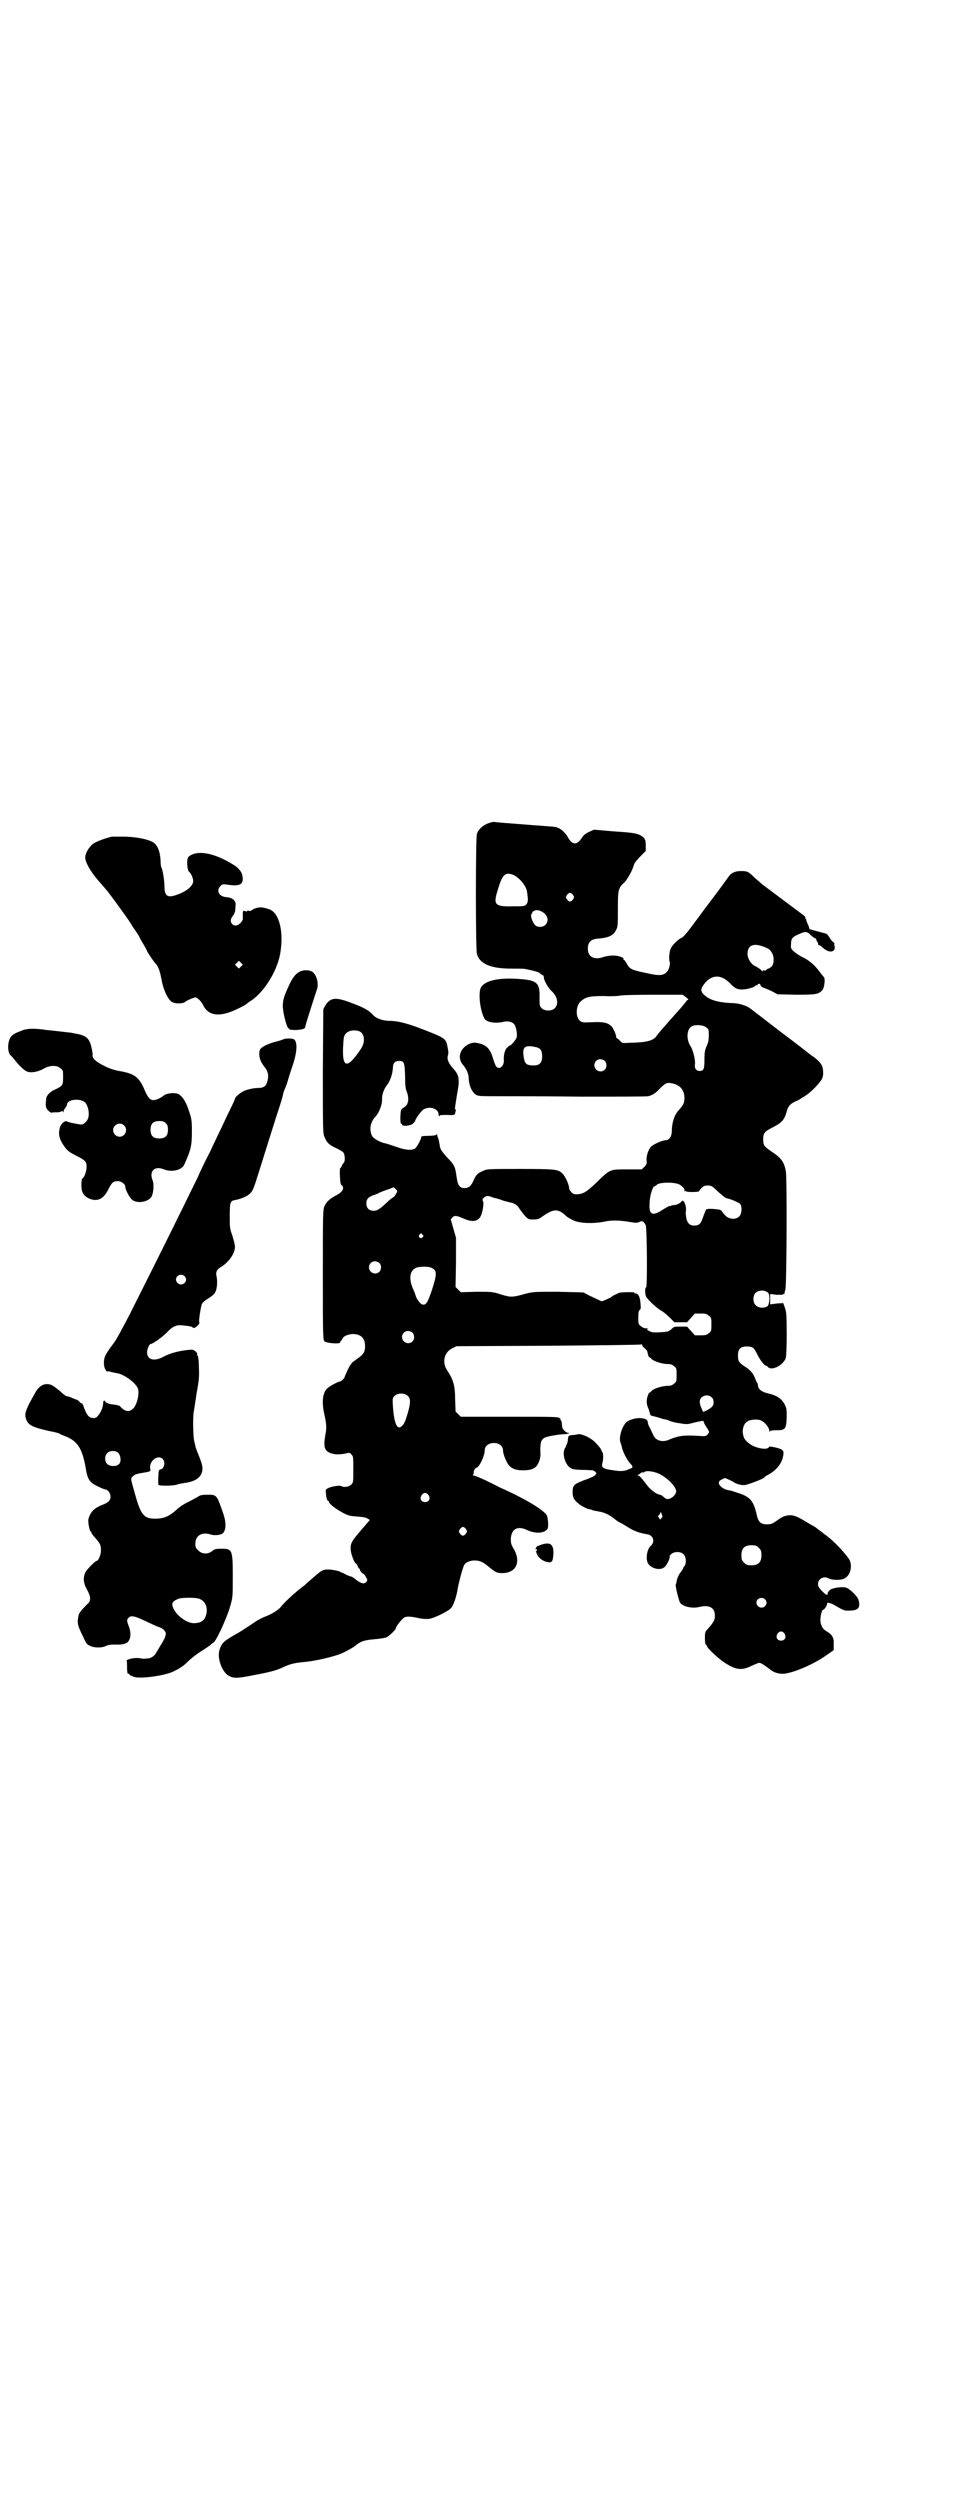 <?xml version="1.0" standalone="no"?>
<!DOCTYPE svg PUBLIC "-//W3C//DTD SVG 20010904//EN"
 "http://www.w3.org/TR/2001/REC-SVG-20010904/DTD/svg10.dtd">
<svg version="1.0" xmlns="http://www.w3.org/2000/svg"
 width="1125pt" height="2870pt" viewBox="0 0 1125 2870"
 preserveAspectRatio="xMidYMid meet">
<g transform="translate(0,2870) scale(0.5,-0.5)"
fill="#000000" stroke="none">
<path d="M1123 3850 c-12 -4 -24 -14 -27 -25 -3 -11 -3 -264 0 -275 6 -23 32
-34 78 -34 15 0 30 0 34 -1 19 -4 31 -7 33 -10 1 -1 4 -3 6 -4 2 0 3 -3 3 -6
0 -6 11 -25 17 -30 14 -12 18 -30 8 -40 -7 -7 -23 -7 -30 0 -5 5 -5 6 -5 25 1
33 -6 39 -44 42 -49 4 -82 -3 -91 -20 -6 -12 -2 -51 8 -70 4 -9 25 -13 45 -8
8 2 19 0 23 -5 5 -4 9 -25 6 -32 -2 -5 -12 -17 -14 -17 -1 0 -4 -2 -7 -5 -6
-5 -9 -18 -8 -31 0 -8 -5 -16 -11 -16 -6 0 -8 3 -14 22 -6 20 -13 28 -27 33
-14 4 -19 4 -30 -1 -20 -11 -25 -32 -12 -47 7 -8 13 -20 13 -29 1 -23 11 -41
24 -42 2 -1 22 -1 44 -1 22 0 108 0 190 -1 83 0 152 0 154 1 8 1 18 7 26 16
13 13 17 16 27 14 20 -3 31 -15 31 -34 0 -12 -3 -17 -14 -29 -9 -10 -15 -28
-15 -47 0 -12 -6 -21 -14 -21 -7 0 -28 -9 -34 -15 -6 -7 -11 -21 -10 -32 1 -7
0 -9 -5 -14 l-6 -6 -33 0 c-41 0 -39 1 -71 -30 -25 -24 -33 -28 -50 -27 -5 0
-13 9 -13 14 0 7 -8 26 -15 33 -10 10 -14 11 -98 11 -76 0 -76 0 -86 -5 -12
-5 -15 -9 -21 -22 -5 -12 -11 -17 -20 -17 -12 0 -16 6 -19 28 -3 22 -5 26 -23
44 -11 13 -14 17 -15 24 -1 5 -2 12 -3 16 -2 4 -3 8 -3 10 -1 2 -2 2 -3 0 -2
-1 -9 -2 -18 -2 -13 0 -16 -1 -16 -3 0 -5 -10 -23 -14 -26 -8 -5 -22 -4 -44 4
-12 4 -23 8 -26 8 -12 3 -26 11 -29 17 -7 14 -4 32 8 44 8 9 16 28 15 41 0 10
4 22 11 31 8 10 13 26 14 40 0 11 5 16 14 16 12 0 13 -4 14 -35 0 -20 1 -30 4
-36 5 -13 4 -26 -2 -32 -3 -3 -6 -5 -7 -5 0 0 -2 -2 -4 -4 -2 -5 -3 -32 0 -32
1 0 2 -1 2 -2 0 -5 20 -3 25 2 3 3 5 5 5 6 0 4 15 25 20 27 15 8 34 1 34 -12
0 -4 1 -5 2 -3 1 2 6 2 18 2 16 -1 17 0 18 4 2 7 2 10 0 9 -1 -1 -1 1 5 38 6
31 4 41 -9 55 -10 11 -15 21 -13 29 2 7 2 9 -1 24 -4 17 -5 18 -68 42 -27 10
-48 15 -64 15 -17 0 -33 6 -40 15 -7 8 -20 16 -48 26 -36 14 -48 13 -60 -5
l-5 -9 -1 -142 c0 -137 0 -144 4 -152 5 -13 11 -18 26 -25 7 -3 15 -8 17 -10
4 -5 5 -22 0 -25 -1 -1 -3 -4 -4 -7 -1 -2 -2 -4 -3 -4 -1 0 -1 -7 -1 -15 1
-18 1 -22 5 -25 6 -7 1 -15 -14 -23 -14 -7 -22 -15 -26 -24 -4 -8 -4 -17 -4
-157 0 -122 0 -149 3 -153 3 -5 37 -8 37 -3 0 2 1 4 2 4 1 0 2 2 3 4 2 6 12
10 23 11 19 0 29 -9 29 -28 0 -14 -4 -19 -18 -29 -7 -5 -13 -9 -13 -10 0 -1
-1 -3 -3 -4 -2 -3 -13 -26 -13 -28 0 -2 -8 -10 -10 -10 -3 1 -25 -11 -30 -16
-11 -10 -13 -33 -6 -62 4 -19 5 -29 2 -43 -6 -33 -2 -42 22 -46 6 -1 15 0 22
1 11 3 12 3 16 -2 4 -4 4 -7 4 -34 0 -29 0 -30 -5 -35 -5 -5 -17 -7 -23 -3 -3
2 -23 -1 -30 -5 -6 -3 -6 -4 -5 -12 1 -11 3 -17 5 -17 1 0 2 -1 2 -2 -1 -4 16
-17 31 -25 13 -7 17 -8 33 -9 13 -1 21 -2 25 -5 l5 -3 -19 -22 c-23 -27 -26
-31 -25 -47 1 -11 9 -31 12 -31 1 0 3 -3 4 -6 1 -3 3 -6 4 -6 1 0 2 -1 1 -2
-1 -1 6 -10 9 -10 1 0 8 -11 8 -14 0 -1 -1 -4 -3 -5 -4 -5 -13 -2 -23 6 -5 4
-9 7 -11 7 -1 0 -6 2 -11 4 -5 3 -9 5 -10 5 -1 0 -3 1 -6 3 -3 1 -12 3 -20 4
-18 1 -19 0 -41 -19 -8 -7 -16 -14 -19 -17 -3 -2 -7 -5 -9 -7 -3 -2 -8 -6 -11
-9 -8 -6 -29 -26 -35 -34 -5 -6 -17 -14 -31 -20 -15 -6 -21 -9 -38 -21 -8 -5
-17 -11 -20 -13 -3 -2 -10 -6 -17 -10 -26 -15 -30 -19 -35 -36 -5 -19 7 -50
22 -58 12 -6 18 -6 59 2 37 7 52 11 68 19 16 7 25 9 48 11 22 2 67 12 85 20
13 6 25 13 29 16 13 11 21 14 44 16 12 1 25 3 28 4 6 2 23 18 23 22 0 4 16 24
21 25 6 2 17 1 34 -3 7 -1 16 -2 21 -1 11 1 43 17 50 24 6 6 13 26 16 46 2 11
9 39 14 52 3 7 13 12 25 12 12 0 20 -4 34 -16 14 -11 17 -13 29 -13 32 0 44
25 27 55 -7 12 -7 14 -7 25 2 22 16 29 37 19 19 -9 39 -8 47 2 3 4 2 22 -1 31
-6 12 -48 38 -109 65 -5 3 -20 10 -32 16 -13 6 -25 11 -27 11 -3 0 -3 1 -1 3
1 1 1 3 1 3 -2 2 3 12 6 12 6 0 19 27 19 40 0 12 13 19 28 16 8 -2 14 -8 14
-16 0 -9 8 -28 14 -35 7 -8 17 -11 32 -11 16 0 26 3 32 11 5 7 9 19 8 29 -1
21 1 31 10 35 6 3 28 7 44 8 9 0 17 3 9 3 -1 0 -5 2 -8 5 -5 5 -5 7 -6 19 0 1
-1 4 -3 6 -3 2 -3 2 0 1 2 -1 2 0 -1 2 -3 4 -8 4 -115 4 l-113 0 -6 6 -6 6 -1
27 c0 32 -4 46 -18 67 -13 19 -7 42 11 51 l10 5 211 1 c116 1 212 2 214 3 1 1
2 0 2 -2 0 -1 3 -5 6 -7 6 -6 5 -5 7 -13 1 -4 2 -7 3 -7 1 0 4 -2 6 -5 6 -5
24 -11 37 -11 6 0 10 -1 14 -5 6 -4 6 -6 6 -20 0 -14 0 -16 -6 -20 -4 -4 -8
-5 -14 -5 -13 0 -31 -6 -37 -11 -2 -3 -5 -5 -6 -5 -1 0 -2 -4 -4 -9 -3 -10 -2
-19 3 -29 1 -4 3 -9 3 -11 1 -3 3 -4 9 -5 4 -1 11 -3 14 -4 3 -1 8 -3 12 -3 3
-1 8 -2 11 -4 3 -1 13 -4 23 -5 15 -3 19 -2 30 1 17 4 26 6 24 3 0 -1 2 -6 6
-12 8 -12 8 -12 3 -18 -4 -4 -5 -4 -20 -3 -34 2 -44 1 -67 -8 -16 -8 -33 -3
-38 11 -2 4 -5 10 -7 15 -3 4 -5 10 -5 13 -1 7 -5 9 -19 10 -12 0 -27 -5 -32
-11 -10 -12 -16 -35 -12 -45 1 -3 3 -9 4 -14 3 -11 13 -29 19 -35 6 -6 6 -9 0
-11 -14 -6 -19 -7 -39 -4 -23 3 -28 6 -26 15 3 9 3 25 0 27 -1 2 -2 4 -2 4 0
2 -4 8 -14 18 -9 10 -30 20 -39 19 -3 -1 -10 -2 -14 -2 -8 -1 -9 -1 -10 -11 0
-5 -2 -10 -3 -11 0 -1 -1 -2 -1 -3 0 0 -1 -3 -3 -6 -7 -13 2 -41 16 -46 3 -2
14 -3 25 -3 11 0 21 -1 23 -1 5 -1 11 -8 8 -8 -2 0 -2 -1 -1 -1 2 -2 -10 -8
-30 -15 -20 -8 -23 -11 -23 -26 0 -12 3 -18 13 -26 4 -4 19 -12 23 -13 2 0 7
-1 11 -3 4 -1 11 -2 15 -3 10 -1 26 -9 36 -18 5 -4 10 -7 11 -7 0 0 8 -4 17
-10 16 -10 28 -14 46 -17 14 -2 18 -18 7 -27 -9 -8 -12 -34 -4 -42 8 -10 26
-14 35 -7 6 3 15 23 13 26 -1 0 1 2 4 5 7 6 22 6 28 -1 6 -5 7 -21 2 -27 -2
-2 -3 -4 -3 -5 0 -1 -2 -4 -5 -8 -5 -6 -9 -15 -10 -22 0 -2 -1 -5 -2 -7 -1 -4
5 -29 9 -40 4 -10 27 -16 44 -12 24 6 37 -1 37 -20 0 -10 -3 -15 -17 -31 -5
-5 -6 -7 -6 -20 0 -8 1 -15 2 -15 1 0 2 -2 3 -4 1 -5 22 -24 35 -34 29 -20 43
-23 67 -11 9 4 16 7 18 7 4 0 11 -5 22 -13 10 -9 22 -13 35 -12 22 2 69 22 98
43 l16 11 0 13 c1 15 -3 23 -16 30 -9 6 -11 9 -14 20 -2 9 2 30 6 30 3 0 10
12 9 14 -2 3 7 2 14 -2 24 -14 26 -15 38 -14 20 0 25 7 20 25 -2 7 -19 24 -27
27 -9 4 -34 0 -39 -5 -3 -3 -5 -6 -5 -8 0 -5 -3 -4 -13 6 -7 7 -9 11 -9 16 0
12 13 19 24 13 8 -4 26 -5 35 -1 16 6 22 32 11 47 -13 18 -36 42 -56 56 -7 6
-15 11 -17 13 -2 2 -7 5 -11 7 -4 2 -10 6 -14 8 -17 11 -28 15 -36 15 -13 -1
-17 -3 -30 -12 -11 -8 -14 -9 -23 -9 -15 0 -20 5 -24 22 -7 32 -15 42 -46 51
-14 5 -12 4 -22 6 -9 2 -19 10 -19 16 0 3 2 6 7 8 7 4 7 4 15 0 5 -2 10 -5 12
-6 5 -4 16 -7 24 -7 7 0 43 14 46 17 0 1 3 3 6 5 20 10 33 25 37 41 4 17 2 19
-19 24 -10 2 -12 2 -13 0 -5 -8 -35 -1 -47 10 -10 8 -12 14 -13 25 0 12 4 21
12 25 7 4 24 5 31 1 8 -4 18 -16 18 -23 0 -3 1 -4 1 -2 1 2 4 3 16 3 20 0 22
3 23 30 0 18 0 20 -5 30 -7 13 -18 20 -39 25 -14 3 -22 10 -22 18 0 2 -1 5 -2
6 -1 1 -3 6 -5 11 -4 11 -12 20 -26 28 -11 8 -13 11 -13 24 0 16 7 22 26 20 9
-1 11 -3 19 -19 6 -12 16 -25 20 -25 1 0 3 -1 4 -3 9 -9 35 4 41 21 1 5 2 23
2 56 0 44 -1 50 -4 59 l-4 11 -15 -1 -15 -2 0 12 0 12 15 -2 c9 0 15 0 15 1 0
1 1 2 2 1 1 0 1 0 1 2 0 1 1 5 2 8 3 11 4 259 1 272 -4 21 -10 30 -33 45 -17
12 -19 14 -19 28 0 14 3 18 21 27 22 11 28 18 33 37 3 12 9 18 20 23 5 2 9 4
10 5 1 0 4 3 8 5 12 6 35 28 42 40 5 7 5 22 1 32 -2 5 -9 13 -20 21 -1 0 -10
7 -20 15 -10 8 -38 29 -63 48 -25 19 -46 36 -47 36 -15 12 -20 16 -30 19 -8 3
-19 5 -32 5 -29 2 -47 7 -60 20 -8 8 -7 14 5 28 17 18 37 17 57 -4 9 -10 16
-13 26 -13 10 0 25 4 29 7 2 2 4 3 6 3 1 0 2 1 2 2 0 1 1 1 3 1 2 0 3 0 2 -1
-1 -1 5 -8 8 -8 0 0 8 -3 17 -7 l15 -8 43 -1 c47 0 52 1 61 12 4 7 6 27 2 29
-1 1 -6 7 -11 14 -11 14 -22 24 -39 32 -6 3 -15 9 -18 12 -7 6 -8 8 -7 17 0
13 3 17 18 23 15 7 19 7 28 -3 5 -4 9 -7 11 -7 1 1 1 1 1 0 -1 -1 0 -4 2 -7 2
-3 3 -6 2 -7 0 -1 0 -1 1 -1 1 1 6 -2 11 -7 14 -12 29 -10 26 5 -1 3 -1 6 0 6
0 0 -1 1 -3 3 -3 2 -7 7 -9 11 -3 5 -7 9 -10 9 -8 2 -27 7 -30 8 -2 1 -4 1 -4
1 -1 0 -2 1 -2 2 0 0 -1 5 -3 9 -2 4 -4 9 -4 11 0 1 0 2 -1 2 -1 0 -2 1 -1 2
1 2 -2 5 -9 10 -8 6 -71 53 -91 68 -3 3 -11 10 -17 15 -14 14 -17 15 -31 15
-13 0 -22 -4 -28 -12 -2 -3 -19 -27 -39 -53 -20 -26 -42 -57 -50 -67 -9 -12
-17 -21 -21 -22 -8 -4 -21 -17 -24 -25 -3 -7 -4 -25 -2 -29 2 -3 -1 -18 -6
-23 -7 -9 -18 -10 -44 -4 -38 8 -41 9 -49 23 -2 4 -5 8 -6 8 -1 0 -2 1 -1 2 2
3 -12 8 -23 8 -6 0 -16 -1 -22 -3 -22 -8 -37 -1 -37 19 0 15 7 22 25 23 23 2
34 7 40 20 4 7 4 12 4 48 0 45 1 48 15 61 7 7 19 28 22 41 1 3 7 11 14 18 l13
13 0 13 c0 11 -1 13 -5 18 -11 9 -18 11 -68 14 l-46 4 -11 -5 c-9 -4 -13 -8
-17 -14 -11 -17 -22 -17 -32 2 -7 12 -18 21 -28 23 -3 1 -36 3 -73 6 -37 3
-68 5 -69 6 -1 0 -6 -1 -12 -3z m57 -119 c13 -6 28 -23 31 -37 3 -20 3 -25 -1
-30 -4 -5 -6 -5 -30 -5 -41 -1 -46 3 -38 31 12 42 18 49 38 41z m137 -46 c3
-5 3 -5 0 -10 -2 -3 -5 -5 -7 -5 -2 0 -5 2 -7 5 -3 5 -3 5 0 10 2 3 5 5 7 5 2
0 5 -2 7 -5z m-74 -37 c15 -7 20 -21 11 -31 -6 -7 -20 -7 -25 0 -6 6 -11 23
-7 25 2 1 2 2 1 2 -1 0 0 1 2 3 5 4 11 4 18 1z m525 -88 c7 -7 10 -14 10 -23
0 -12 -3 -17 -12 -21 -3 -1 -6 -3 -6 -4 0 -1 -2 -1 -4 0 -4 0 -4 0 -3 -2 1 -2
-1 -1 -3 2 -3 3 -9 7 -13 9 -10 4 -19 17 -19 29 0 19 13 25 35 17 7 -2 14 -6
15 -7z m-191 -110 c5 -4 6 -6 4 -6 -1 0 -3 -1 -3 -2 0 0 -6 -8 -13 -16 -34
-38 -55 -62 -57 -66 -7 -9 -21 -13 -50 -14 l-27 -1 -6 5 c-3 4 -7 6 -7 6 -1 0
-2 2 -2 4 0 5 -7 20 -11 24 -9 8 -18 10 -43 9 -21 -1 -24 -1 -29 3 -10 8 -10
32 0 43 12 12 21 14 55 14 17 -1 34 0 37 1 3 1 37 2 75 2 l69 0 8 -6z m46 -69
c6 -4 6 -6 6 -18 0 -10 -1 -17 -5 -25 -4 -9 -5 -15 -5 -31 0 -22 -2 -26 -11
-26 -8 0 -12 6 -11 14 2 9 -4 34 -10 43 -10 15 -9 38 2 45 7 5 28 4 34 -2z
m-795 -10 c11 -7 11 -26 1 -40 -32 -48 -44 -44 -40 13 1 17 2 19 7 24 7 7 23
8 32 3z m402 -35 c12 -2 16 -8 16 -21 0 -17 -7 -23 -26 -21 -12 1 -15 6 -17
24 -2 18 4 23 27 18z m160 -32 c5 -5 5 -15 0 -20 -9 -9 -24 -2 -24 10 0 8 6
14 14 14 3 0 8 -2 10 -4z m172 -284 c8 -5 12 -10 11 -14 -1 -1 0 -2 1 -1 1 1
2 1 2 0 0 -1 7 -2 15 -2 8 0 15 1 15 1 0 1 3 4 6 8 5 5 8 6 15 6 7 0 10 -1 23
-14 8 -7 16 -14 19 -15 11 -2 28 -10 32 -13 5 -7 4 -23 -2 -29 -8 -8 -23 -7
-32 2 -3 3 -7 8 -8 10 -2 3 -5 4 -18 5 -10 1 -17 0 -18 -1 -1 -1 -4 -9 -7 -17
-5 -16 -9 -20 -21 -20 -10 0 -16 6 -18 19 -1 6 -1 11 -1 12 3 10 -4 31 -9 25
-4 -5 -12 -9 -18 -9 -4 0 -7 -1 -7 -2 0 -1 -1 -1 -1 0 -1 1 -8 -2 -25 -13 -18
-10 -25 -5 -23 20 0 15 7 38 11 38 1 0 4 2 6 4 7 6 42 6 52 0z m-652 -21 c-1
-4 -5 -7 -6 -8 -2 -1 -9 -6 -14 -11 -18 -17 -23 -20 -31 -20 -11 0 -17 6 -17
17 0 10 5 15 17 19 4 1 11 4 14 6 3 1 12 5 19 7 l13 5 4 -4 c5 -4 5 -5 1 -11z
m221 -8 c4 -1 7 -2 7 -2 0 0 6 -1 14 -4 7 -3 17 -5 21 -6 10 -2 16 -6 20 -13
2 -3 7 -10 12 -16 9 -10 10 -10 21 -10 9 0 13 1 18 5 28 20 38 21 57 3 3 -3
12 -8 19 -11 15 -6 44 -7 69 -2 17 4 37 3 60 -1 12 -2 15 -2 20 0 7 4 10 2 15
-7 3 -6 4 -143 1 -143 -3 0 -3 -15 0 -21 4 -8 25 -27 34 -32 4 -2 13 -9 19
-15 l12 -12 14 0 15 0 9 10 9 10 14 0 c11 0 14 -1 18 -5 6 -4 6 -6 6 -20 0
-14 0 -16 -6 -20 -4 -4 -7 -5 -18 -5 l-14 0 -9 10 -9 10 -15 0 c-14 0 -15 0
-21 -6 -6 -5 -7 -6 -26 -7 -16 -1 -20 0 -25 3 -6 3 -6 4 -3 5 2 0 1 1 -3 1 -5
0 -10 2 -13 5 -6 4 -6 6 -6 20 0 12 1 16 3 17 3 2 3 5 2 16 -1 14 -5 22 -11
22 -2 0 -3 1 -3 2 0 2 -28 1 -34 0 -7 -3 -18 -8 -19 -10 0 -1 -6 -3 -12 -6
l-10 -4 -11 5 c-6 3 -15 7 -19 9 -5 3 -10 5 -11 6 -2 1 -28 1 -60 2 -56 0 -56
0 -76 -5 -28 -8 -33 -8 -55 -1 -19 6 -20 6 -55 6 l-37 -1 -6 6 -6 6 1 57 0 56
-6 21 -6 21 4 5 c5 5 10 4 28 -4 17 -7 29 -6 36 5 5 9 9 31 6 36 -2 3 -1 5 2
8 6 5 10 5 19 1z m-160 -86 c3 -3 3 -3 0 -6 -4 -5 -11 1 -7 6 4 4 4 4 7 0z
m-99 -65 c5 -5 5 -15 0 -20 -9 -9 -24 -2 -24 10 0 8 6 14 14 14 3 0 8 -2 10
-4z m117 -10 c16 -6 16 -13 4 -51 -10 -30 -14 -37 -23 -34 -5 2 -13 13 -15 21
-1 3 -3 9 -5 13 -12 26 -8 46 9 51 8 2 24 2 30 0z m776 -58 c5 -4 4 -26 -1
-31 -6 -5 -21 -5 -27 2 -7 6 -7 21 -1 28 7 7 21 8 29 1z m-817 -92 c5 -5 5
-15 0 -20 -9 -9 -24 -2 -24 10 0 8 6 14 14 14 3 0 8 -2 10 -4z m-11 -145 c7
-6 7 -16 0 -40 -6 -20 -8 -24 -13 -29 -11 -11 -18 4 -21 45 -1 18 -1 19 4 24
7 7 23 7 30 0z m698 -3 c4 -3 5 -7 5 -12 0 -8 -3 -11 -15 -18 l-9 -4 -4 9 c-5
11 -5 19 0 24 6 6 17 7 23 1z m-120 -176 c20 -10 39 -30 39 -40 0 -8 -11 -18
-20 -18 -2 0 -6 2 -9 5 -3 3 -7 5 -8 5 -7 0 -23 12 -30 22 -13 17 -17 22 -21
22 -2 0 -2 1 0 1 2 1 4 3 6 4 1 2 4 3 5 2 2 0 3 0 4 1 3 4 21 2 34 -4z m-530
-49 c5 -8 1 -16 -8 -16 -9 0 -13 8 -8 16 2 3 5 5 8 5 3 0 6 -2 8 -5z m535 -53
c-2 -3 -3 -3 -4 -2 0 2 -2 4 -3 5 -1 1 -1 1 0 3 1 0 3 3 4 5 1 4 2 4 4 -2 2
-5 2 -6 -1 -9z m-449 -25 c3 -5 3 -5 0 -10 -2 -3 -5 -5 -7 -5 -2 0 -5 2 -7 5
-3 5 -3 5 0 10 2 3 5 5 7 5 2 0 5 -2 7 -5z m673 -43 c5 -5 6 -7 6 -17 0 -16
-7 -23 -23 -23 -10 0 -12 1 -17 6 -5 5 -6 7 -6 17 0 16 7 23 23 23 10 0 12 -1
17 -6z m14 -118 c5 -5 5 -11 0 -16 -10 -10 -27 5 -16 16 4 4 12 4 16 0z m45
-79 c5 -8 1 -16 -8 -16 -9 0 -13 8 -8 16 2 3 5 5 8 5 3 0 6 -2 8 -5z"/>
<path d="M257 3819 c-20 -5 -37 -12 -44 -17 -9 -8 -17 -21 -17 -30 -1 -10 11
-32 30 -54 9 -10 18 -21 20 -23 11 -14 41 -55 53 -73 7 -12 15 -23 17 -26 2
-3 4 -6 4 -7 0 0 4 -8 9 -16 5 -8 9 -16 9 -17 0 -1 15 -24 20 -29 6 -6 10 -18
14 -40 4 -21 15 -44 24 -48 8 -4 25 -4 30 1 7 5 21 10 24 10 5 -2 12 -9 16
-16 10 -23 31 -29 62 -18 12 4 38 17 40 20 1 1 5 4 10 7 32 22 62 73 67 114 7
49 -5 91 -29 96 -1 1 -7 2 -11 3 -8 2 -21 -1 -28 -7 -2 -1 -4 -1 -6 0 -2 0 -3
0 -3 -1 0 -1 -2 -1 -5 0 -4 2 -5 1 -5 -8 0 -5 0 -10 0 -11 0 -1 -2 -5 -5 -8
-7 -7 -14 -8 -19 -3 -5 5 -5 11 1 19 4 5 6 10 6 19 1 11 1 12 -4 18 -5 4 -8 5
-16 6 -18 1 -25 15 -14 26 4 4 6 4 14 3 31 -5 40 0 36 21 -2 9 -9 18 -23 26
-38 23 -70 30 -90 23 -9 -4 -11 -5 -13 -11 -2 -9 0 -26 3 -29 5 -4 10 -15 10
-22 0 -11 -15 -24 -39 -32 -20 -7 -27 -2 -27 19 0 14 -4 39 -7 44 -1 1 -2 9
-2 17 -1 19 -7 35 -17 41 -12 7 -36 12 -64 13 -15 0 -29 0 -31 0z m297 -298
l-5 -5 -4 4 -5 5 4 4 5 5 4 -4 5 -5 -4 -4z"/>
<path d="M689 3509 c-10 -5 -17 -14 -26 -34 -10 -22 -13 -31 -13 -45 0 -15 9
-50 13 -51 2 -1 3 -2 2 -3 0 0 7 -1 15 -1 17 1 22 3 22 9 0 3 20 65 26 83 5
12 1 31 -8 40 -6 6 -22 7 -31 2z"/>
<path d="M51 3374 c-16 -6 -22 -9 -27 -16 -7 -12 -7 -33 0 -41 2 -1 6 -6 10
-11 11 -14 24 -26 30 -27 9 -3 26 1 36 7 13 8 31 9 39 1 6 -4 6 -6 6 -20 0
-19 -1 -20 -17 -28 -13 -5 -22 -15 -22 -23 0 -3 -1 -8 -1 -11 0 -3 1 -8 2 -10
2 -4 9 -10 11 -10 1 1 6 1 13 1 6 0 11 2 11 3 0 1 1 1 2 -1 2 -3 2 -3 2 0 0 2
2 5 4 8 2 3 4 6 4 8 0 11 27 15 40 6 8 -6 13 -27 8 -39 -3 -7 -10 -13 -15 -13
-5 0 -30 5 -33 7 -4 3 -14 -5 -16 -13 -5 -16 -2 -28 11 -46 6 -8 11 -12 25
-19 22 -11 25 -14 25 -26 0 -10 -5 -25 -10 -27 -1 -1 -2 -7 -2 -15 0 -17 5
-25 18 -31 19 -8 33 -1 44 21 8 16 11 19 22 19 8 0 17 -7 17 -13 0 -6 9 -24
15 -29 11 -11 40 -6 46 8 4 9 5 27 2 35 -9 22 4 35 26 26 17 -7 40 -2 46 10
16 35 18 44 18 78 0 26 -1 29 -7 47 -6 18 -12 29 -21 36 -6 6 -28 5 -36 -1 -9
-7 -18 -11 -25 -11 -7 0 -13 7 -20 24 -12 28 -22 36 -53 42 -19 3 -29 7 -46
16 -15 8 -22 16 -20 22 0 2 -1 10 -3 18 -5 21 -13 27 -38 31 -5 1 -9 2 -10 2
-1 0 -9 1 -18 2 -9 1 -26 3 -37 4 -26 4 -44 4 -56 -1z m330 -213 c4 -4 5 -7 5
-15 0 -14 -6 -20 -20 -20 -14 0 -20 6 -20 20 0 14 6 20 20 20 8 0 11 -1 15 -5z
m-96 -5 c10 -9 3 -26 -10 -26 -8 0 -15 7 -15 15 0 13 16 20 25 11z"/>
<path d="M652 3354 c-2 -1 -10 -4 -19 -6 -19 -5 -34 -13 -36 -19 -3 -13 0 -25
11 -39 8 -10 10 -19 7 -31 -3 -13 -9 -17 -21 -17 -5 0 -13 -1 -17 -2 -4 -1 -9
-2 -11 -3 -9 -2 -26 -15 -26 -20 0 -1 -4 -10 -9 -20 -5 -10 -14 -29 -20 -42
-6 -13 -19 -39 -28 -59 -10 -19 -23 -46 -29 -60 -40 -82 -87 -177 -156 -314
-15 -29 -31 -59 -36 -65 -21 -28 -24 -34 -23 -50 0 -8 6 -18 9 -16 1 1 4 0 7
-1 3 -1 9 -2 14 -3 15 -2 40 -20 47 -33 6 -11 -1 -41 -11 -49 -8 -8 -19 -6
-29 6 -2 2 -7 3 -15 4 -10 1 -19 4 -19 7 0 1 -1 2 -3 2 -1 0 -2 -3 -2 -7 0 -8
-6 -22 -13 -29 -4 -6 -16 -5 -21 1 -4 4 -9 15 -12 25 -1 2 -2 4 -4 4 -1 0 -3
2 -5 4 -2 2 -4 4 -5 4 -1 0 -6 2 -11 4 -4 2 -9 4 -12 4 -2 0 -9 5 -15 11 -17
14 -22 17 -31 17 -10 0 -19 -6 -26 -18 -25 -44 -27 -51 -21 -65 5 -12 17 -17
53 -25 12 -2 22 -5 23 -6 1 -1 6 -3 11 -5 30 -11 41 -28 49 -74 4 -26 9 -33
28 -42 8 -4 16 -7 17 -7 6 0 12 -9 12 -16 0 -9 -5 -14 -18 -19 -19 -7 -29 -17
-33 -34 -1 -6 3 -27 5 -27 1 0 2 -1 2 -3 0 -1 3 -6 8 -11 13 -15 14 -18 14
-30 0 -10 -6 -24 -10 -24 -3 0 -21 -18 -25 -25 -6 -11 -6 -24 1 -37 6 -11 10
-21 9 -25 0 -2 -1 -5 -1 -6 0 -1 -5 -6 -12 -13 -7 -7 -12 -14 -13 -17 -4 -19
-4 -23 10 -51 7 -16 9 -18 16 -21 10 -5 28 -5 37 0 4 2 10 3 21 3 17 -1 28 2
31 9 5 7 5 21 0 33 -5 13 -5 15 0 20 5 5 13 4 38 -8 13 -6 27 -13 32 -14 5 -2
10 -5 12 -8 4 -6 4 -6 1 -16 -2 -5 -7 -13 -10 -18 -3 -5 -7 -12 -9 -15 -4 -9
-13 -15 -22 -15 -8 -1 -7 -1 -19 1 -11 1 -28 -3 -28 -6 1 -1 1 -9 1 -17 0 -7
1 -13 2 -13 1 1 3 -1 4 -2 1 -2 2 -3 2 -2 0 0 2 0 5 -2 10 -7 67 0 91 10 17 8
25 13 37 25 6 6 20 17 30 23 10 6 19 13 21 14 1 2 4 4 6 5 7 3 33 61 39 84 6
20 6 23 6 67 0 63 -1 65 -26 65 -14 0 -16 -1 -21 -5 -9 -8 -24 -8 -32 1 -6 5
-7 7 -7 16 0 18 15 27 34 21 8 -3 21 -2 27 1 10 6 11 25 2 50 -14 40 -14 40
-35 40 -12 0 -17 -1 -21 -4 -3 -2 -13 -7 -22 -12 -11 -5 -22 -12 -30 -20 -16
-14 -28 -19 -47 -19 -26 0 -33 8 -46 54 -12 42 -11 38 -5 44 5 4 8 5 26 8 14
2 15 3 13 10 -2 17 18 32 29 21 7 -7 3 -24 -6 -24 -1 0 -2 -2 -3 -3 -1 -3 -2
-26 -1 -32 0 -3 32 -3 42 0 5 2 13 3 18 4 25 3 39 13 41 29 1 7 0 13 -7 31 -5
12 -9 23 -9 25 0 2 -2 7 -3 13 -2 10 -3 51 -1 64 1 4 4 25 7 45 6 32 6 40 5
61 0 15 -2 24 -3 25 -1 0 -2 1 -1 2 2 3 -6 11 -12 11 -22 -1 -46 -6 -65 -16
-22 -12 -38 -7 -38 10 0 7 5 19 8 19 5 0 27 16 37 26 11 12 17 15 26 17 5 1
31 -2 33 -4 2 -4 7 -2 13 4 3 3 4 6 3 7 -2 0 3 34 6 42 2 4 7 8 15 13 7 4 14
10 15 13 5 7 6 25 4 36 -3 11 0 17 10 23 18 11 32 31 32 46 0 5 -3 16 -6 26
-6 16 -6 20 -6 45 0 32 1 35 14 37 11 2 26 8 32 14 7 6 9 12 21 50 14 45 40
128 49 155 2 6 5 16 6 21 1 6 4 14 6 18 2 4 5 14 7 21 2 7 7 22 11 34 9 28 10
51 1 56 -3 2 -19 2 -23 0z m-228 -544 c5 -5 5 -11 0 -16 -10 -10 -27 5 -16 16
4 4 12 4 16 0z m-152 -406 c6 -7 7 -22 1 -26 -6 -6 -20 -5 -26 0 -7 6 -7 19
-1 25 6 7 20 7 26 1z m186 -335 c14 -5 20 -20 16 -36 -4 -14 -11 -19 -27 -20
-20 -1 -51 25 -51 44 0 5 7 10 17 13 10 2 39 2 45 -1z"/>
<path d="M1243 2193 c-4 -2 -8 -3 -8 -3 -1 0 -2 -2 -3 -4 -2 -3 -2 -4 0 -3 1
1 2 0 2 -2 0 -2 -1 -3 -2 -2 -1 1 0 -3 2 -7 3 -9 15 -18 27 -19 8 -1 10 3 11
21 0 21 -8 26 -29 19z"/>
</g>
</svg>
